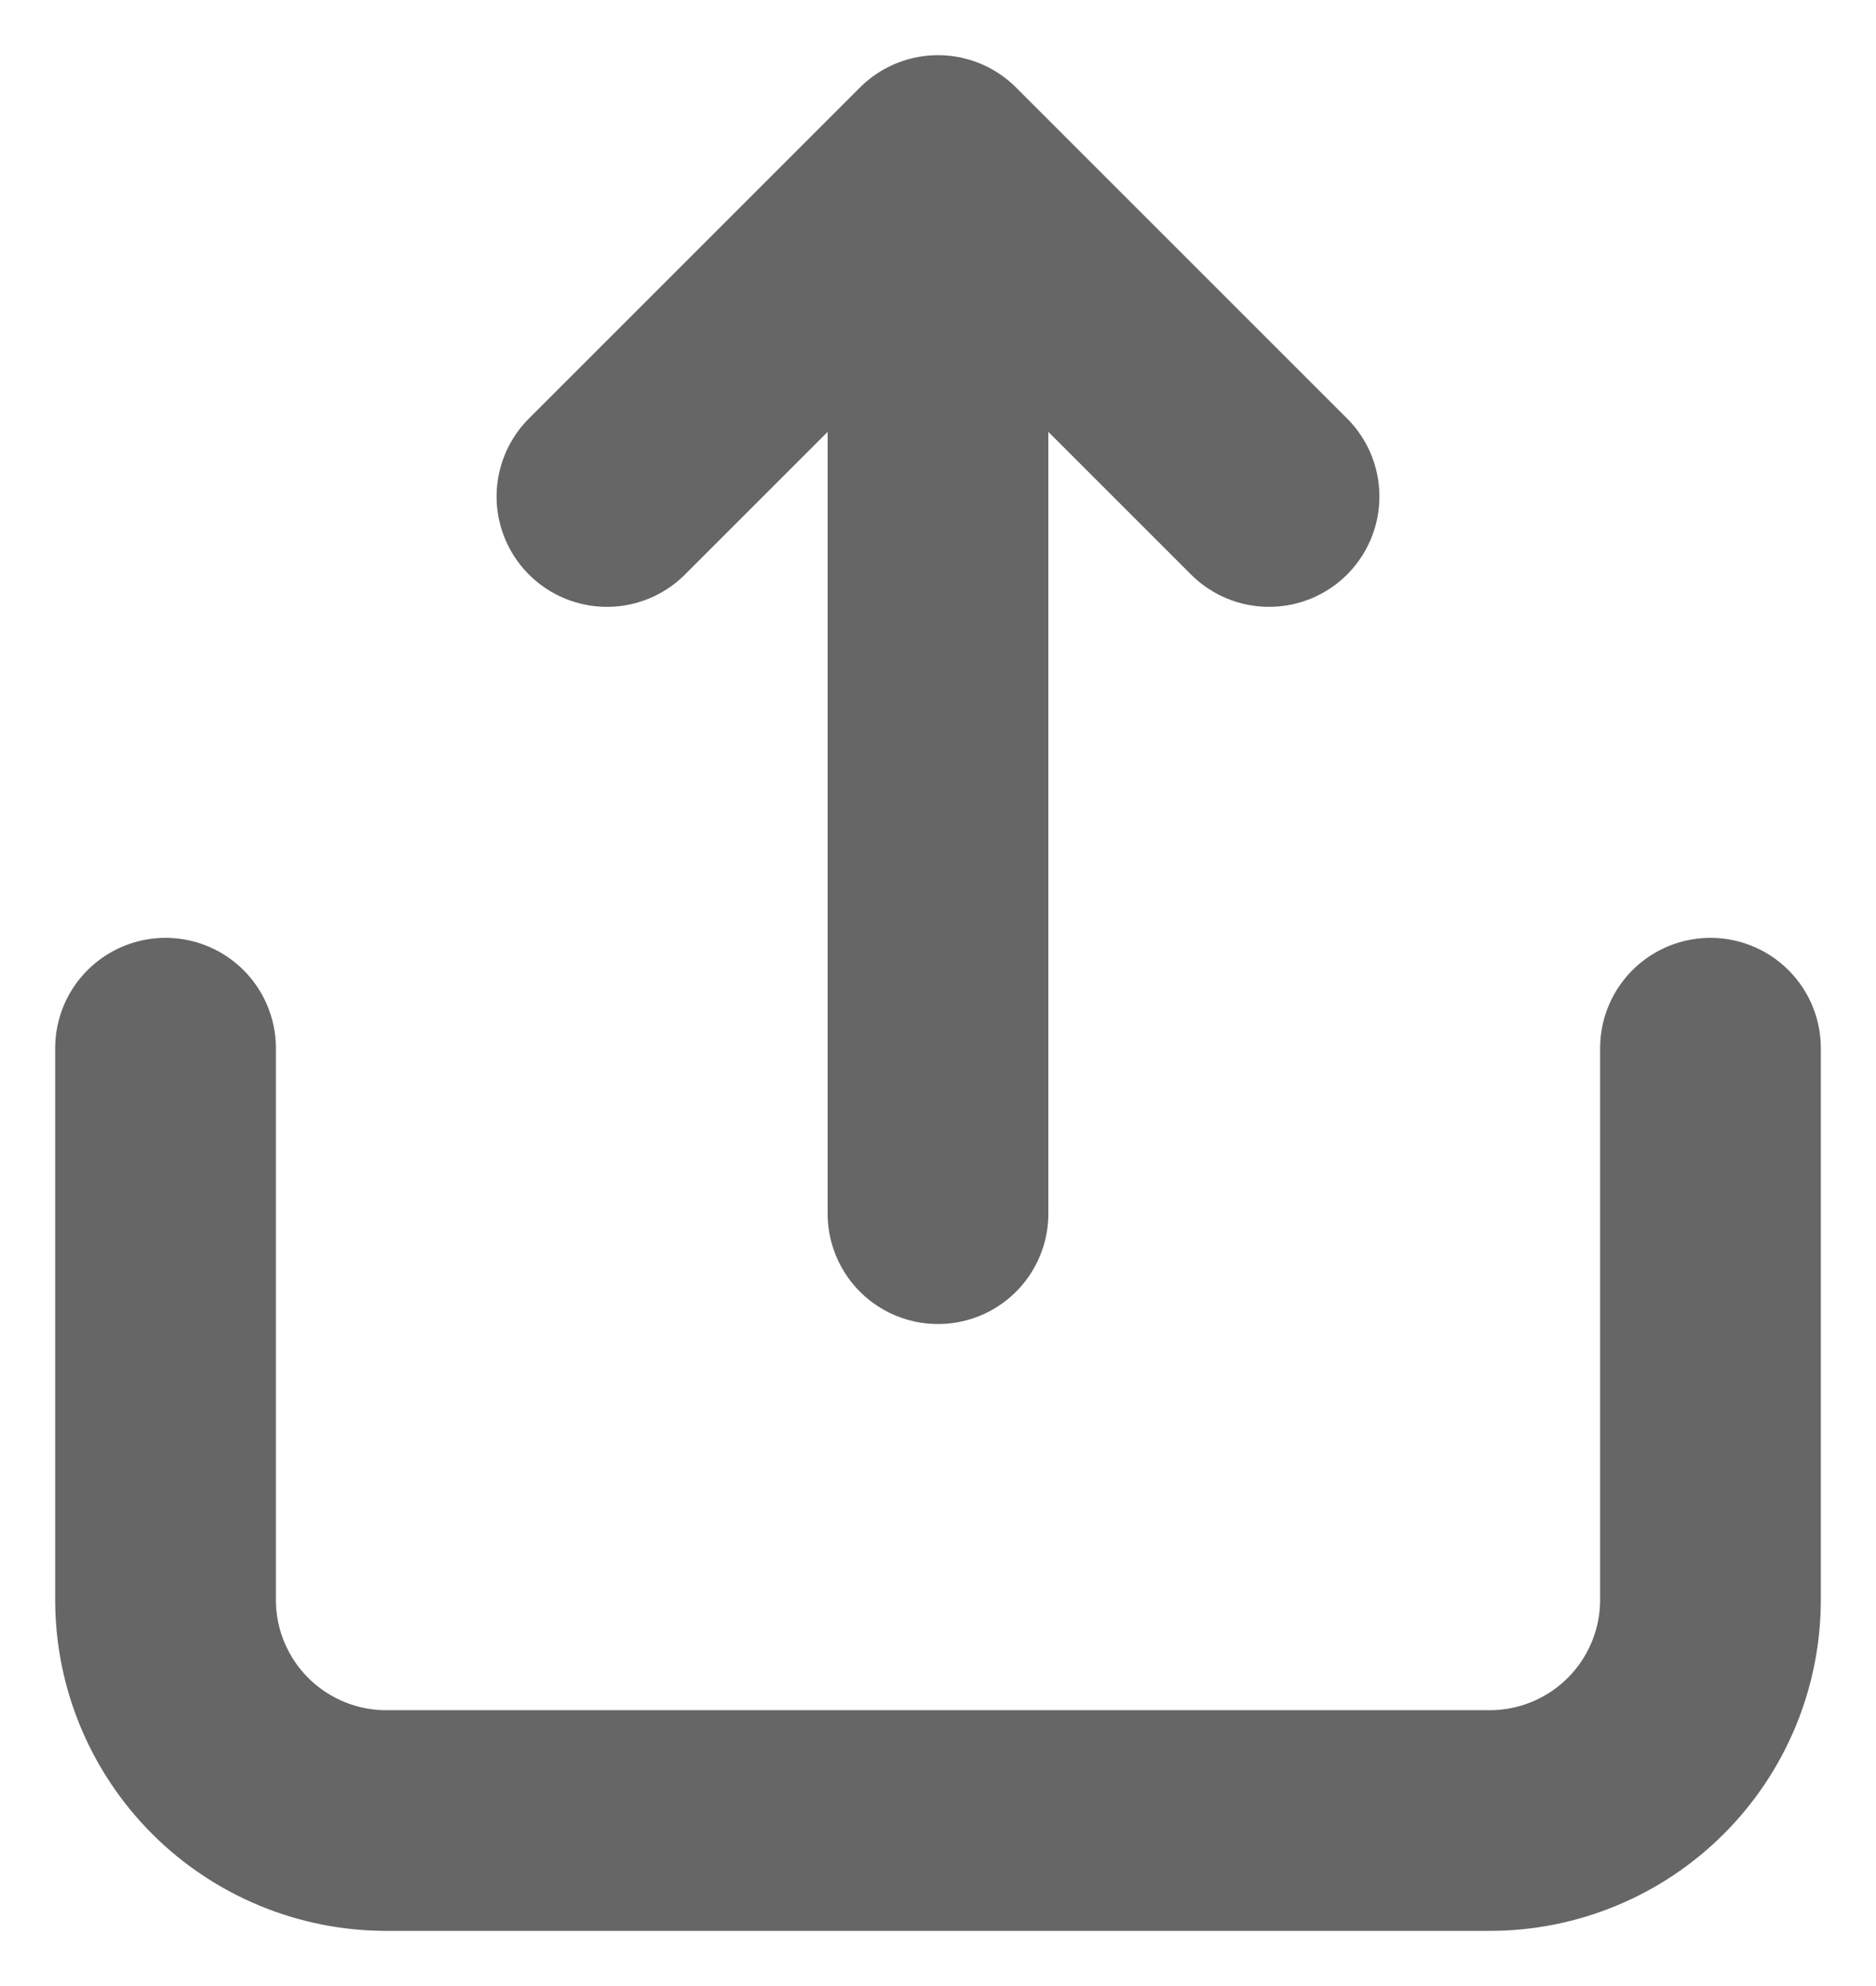 <svg width="17" height="18" viewBox="0 0 17 18" fill="none" xmlns="http://www.w3.org/2000/svg">
<path d="M8.5 2.5V11M11.5 4.5L8.5 1.5L5.5 4.5M1.5 9.5V14.5C1.5 15.03 1.711 15.539 2.086 15.914C2.461 16.289 2.97 16.5 3.5 16.5H13.5C14.03 16.5 14.539 16.289 14.914 15.914C15.289 15.539 15.5 15.03 15.5 14.5V9.5" stroke="#666666" stroke-width="2" stroke-linecap="round" stroke-linejoin="round"/>
</svg>

